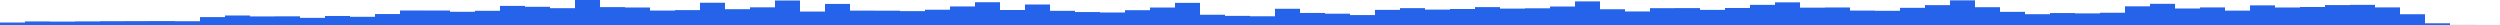 <svg xmlns="http://www.w3.org/2000/svg" preserveAspectRatio="none" viewBox="0 0 100 1"><rect fill="#2563EB" height="0.099" width="1" x="0" y="0.901"></rect><rect fill="#2563EB" height="0.142" width="1" x="1" y="0.858"></rect><rect fill="#2563EB" height="0.136" width="1" x="2" y="0.864"></rect><rect fill="#2563EB" height="0.144" width="1" x="3" y="0.856"></rect><rect fill="#2563EB" height="0.152" width="1" x="4" y="0.848"></rect><rect fill="#2563EB" height="0.155" width="1" x="5" y="0.845"></rect><rect fill="#2563EB" height="0.157" width="1" x="6" y="0.843"></rect><rect fill="#2563EB" height="0.151" width="1" x="7" y="0.849"></rect><rect fill="#2563EB" height="0.316" width="1" x="8" y="0.684"></rect><rect fill="#2563EB" height="0.38" width="1" x="9" y="0.62"></rect><rect fill="#2563EB" height="0.343" width="1" x="10" y="0.657"></rect><rect fill="#2563EB" height="0.347" width="1" x="11" y="0.653"></rect><rect fill="#2563EB" height="0.286" width="1" x="12" y="0.714"></rect><rect fill="#2563EB" height="0.361" width="1" x="13" y="0.639"></rect><rect fill="#2563EB" height="0.328" width="1" x="14" y="0.672"></rect><rect fill="#2563EB" height="0.438" width="1" x="15" y="0.562"></rect><rect fill="#2563EB" height="0.58" width="1" x="16" y="0.42"></rect><rect fill="#2563EB" height="0.579" width="1" x="17" y="0.421"></rect><rect fill="#2563EB" height="0.529" width="1" x="18" y="0.471"></rect><rect fill="#2563EB" height="0.568" width="1" x="19" y="0.432"></rect><rect fill="#2563EB" height="0.764" width="1" x="20" y="0.236"></rect><rect fill="#2563EB" height="0.728" width="1" x="21" y="0.272"></rect><rect fill="#2563EB" height="0.673" width="1" x="22" y="0.327"></rect><rect fill="#2563EB" height="1" width="1" x="23" y="0"></rect><rect fill="#2563EB" height="0.715" width="1" x="24" y="0.285"></rect><rect fill="#2563EB" height="0.7" width="1" x="25" y="0.3"></rect><rect fill="#2563EB" height="0.578" width="1" x="26" y="0.422"></rect><rect fill="#2563EB" height="0.596" width="1" x="27" y="0.404"></rect><rect fill="#2563EB" height="0.89" width="1" x="28" y="0.11"></rect><rect fill="#2563EB" height="0.632" width="1" x="29" y="0.368"></rect><rect fill="#2563EB" height="0.707" width="1" x="30" y="0.293"></rect><rect fill="#2563EB" height="0.98" width="1" x="31" y="0.02"></rect><rect fill="#2563EB" height="0.538" width="1" x="32" y="0.462"></rect><rect fill="#2563EB" height="0.843" width="1" x="33" y="0.157"></rect><rect fill="#2563EB" height="0.575" width="1" x="34" y="0.425"></rect><rect fill="#2563EB" height="0.572" width="1" x="35" y="0.428"></rect><rect fill="#2563EB" height="0.555" width="1" x="36" y="0.445"></rect><rect fill="#2563EB" height="0.611" width="1" x="37" y="0.389"></rect><rect fill="#2563EB" height="0.742" width="1" x="38" y="0.258"></rect><rect fill="#2563EB" height="0.911" width="1" x="39" y="0.089"></rect><rect fill="#2563EB" height="0.6" width="1" x="40" y="0.4"></rect><rect fill="#2563EB" height="0.82" width="1" x="41" y="0.18"></rect><rect fill="#2563EB" height="0.567" width="1" x="42" y="0.433"></rect><rect fill="#2563EB" height="0.518" width="1" x="43" y="0.482"></rect><rect fill="#2563EB" height="0.5" width="1" x="44" y="0.5"></rect><rect fill="#2563EB" height="0.592" width="1" x="45" y="0.408"></rect><rect fill="#2563EB" height="0.699" width="1" x="46" y="0.301"></rect><rect fill="#2563EB" height="0.885" width="1" x="47" y="0.115"></rect><rect fill="#2563EB" height="0.41" width="1" x="48" y="0.59"></rect><rect fill="#2563EB" height="0.365" width="1" x="49" y="0.635"></rect><rect fill="#2563EB" height="0.349" width="1" x="50" y="0.651"></rect><rect fill="#2563EB" height="0.649" width="1" x="51" y="0.351"></rect><rect fill="#2563EB" height="0.482" width="1" x="52" y="0.518"></rect><rect fill="#2563EB" height="0.452" width="1" x="53" y="0.548"></rect><rect fill="#2563EB" height="0.397" width="1" x="54" y="0.603"></rect><rect fill="#2563EB" height="0.605" width="1" x="55" y="0.395"></rect><rect fill="#2563EB" height="0.674" width="1" x="56" y="0.326"></rect><rect fill="#2563EB" height="0.616" width="1" x="57" y="0.384"></rect><rect fill="#2563EB" height="0.64" width="1" x="58" y="0.36"></rect><rect fill="#2563EB" height="0.715" width="1" x="59" y="0.285"></rect><rect fill="#2563EB" height="0.656" width="1" x="60" y="0.344"></rect><rect fill="#2563EB" height="0.668" width="1" x="61" y="0.332"></rect><rect fill="#2563EB" height="0.739" width="1" x="62" y="0.261"></rect><rect fill="#2563EB" height="0.944" width="1" x="63" y="0.056"></rect><rect fill="#2563EB" height="0.63" width="1" x="64" y="0.37"></rect><rect fill="#2563EB" height="0.542" width="1" x="65" y="0.458"></rect><rect fill="#2563EB" height="0.673" width="1" x="66" y="0.327"></rect><rect fill="#2563EB" height="0.676" width="1" x="67" y="0.324"></rect><rect fill="#2563EB" height="0.605" width="1" x="68" y="0.395"></rect><rect fill="#2563EB" height="0.681" width="1" x="69" y="0.319"></rect><rect fill="#2563EB" height="0.806" width="1" x="70" y="0.194"></rect><rect fill="#2563EB" height="0.906" width="1" x="71" y="0.094"></rect><rect fill="#2563EB" height="0.694" width="1" x="72" y="0.306"></rect><rect fill="#2563EB" height="0.701" width="1" x="73" y="0.299"></rect><rect fill="#2563EB" height="0.577" width="1" x="74" y="0.423"></rect><rect fill="#2563EB" height="0.568" width="1" x="75" y="0.432"></rect><rect fill="#2563EB" height="0.687" width="1" x="76" y="0.313"></rect><rect fill="#2563EB" height="0.795" width="1" x="77" y="0.205"></rect><rect fill="#2563EB" height="0.986" width="1" x="78" y="0.014"></rect><rect fill="#2563EB" height="0.712" width="1" x="79" y="0.288"></rect><rect fill="#2563EB" height="0.526" width="1" x="80" y="0.474"></rect><rect fill="#2563EB" height="0.432" width="1" x="81" y="0.568"></rect><rect fill="#2563EB" height="0.478" width="1" x="82" y="0.522"></rect><rect fill="#2563EB" height="0.464" width="1" x="83" y="0.536"></rect><rect fill="#2563EB" height="0.49" width="1" x="84" y="0.51"></rect><rect fill="#2563EB" height="0.747" width="1" x="85" y="0.253"></rect><rect fill="#2563EB" height="0.847" width="1" x="86" y="0.153"></rect><rect fill="#2563EB" height="0.66" width="1" x="87" y="0.34"></rect><rect fill="#2563EB" height="0.703" width="1" x="88" y="0.297"></rect><rect fill="#2563EB" height="0.575" width="1" x="89" y="0.425"></rect><rect fill="#2563EB" height="0.785" width="1" x="90" y="0.215"></rect><rect fill="#2563EB" height="0.7" width="1" x="91" y="0.3"></rect><rect fill="#2563EB" height="0.72" width="1" x="92" y="0.28"></rect><rect fill="#2563EB" height="0.797" width="1" x="93" y="0.203"></rect><rect fill="#2563EB" height="0.806" width="1" x="94" y="0.194"></rect><rect fill="#2563EB" height="0.704" width="1" x="95" y="0.296"></rect><rect fill="#2563EB" height="0.431" width="1" x="96" y="0.569"></rect><rect fill="#2563EB" height="0.069" width="1" x="97" y="0.931"></rect><rect fill="#2563EB" height="0.003" width="1" x="98" y="0.997"></rect><rect fill="#2563EB" height="0.001" width="1" x="99" y="0.999"></rect></svg>